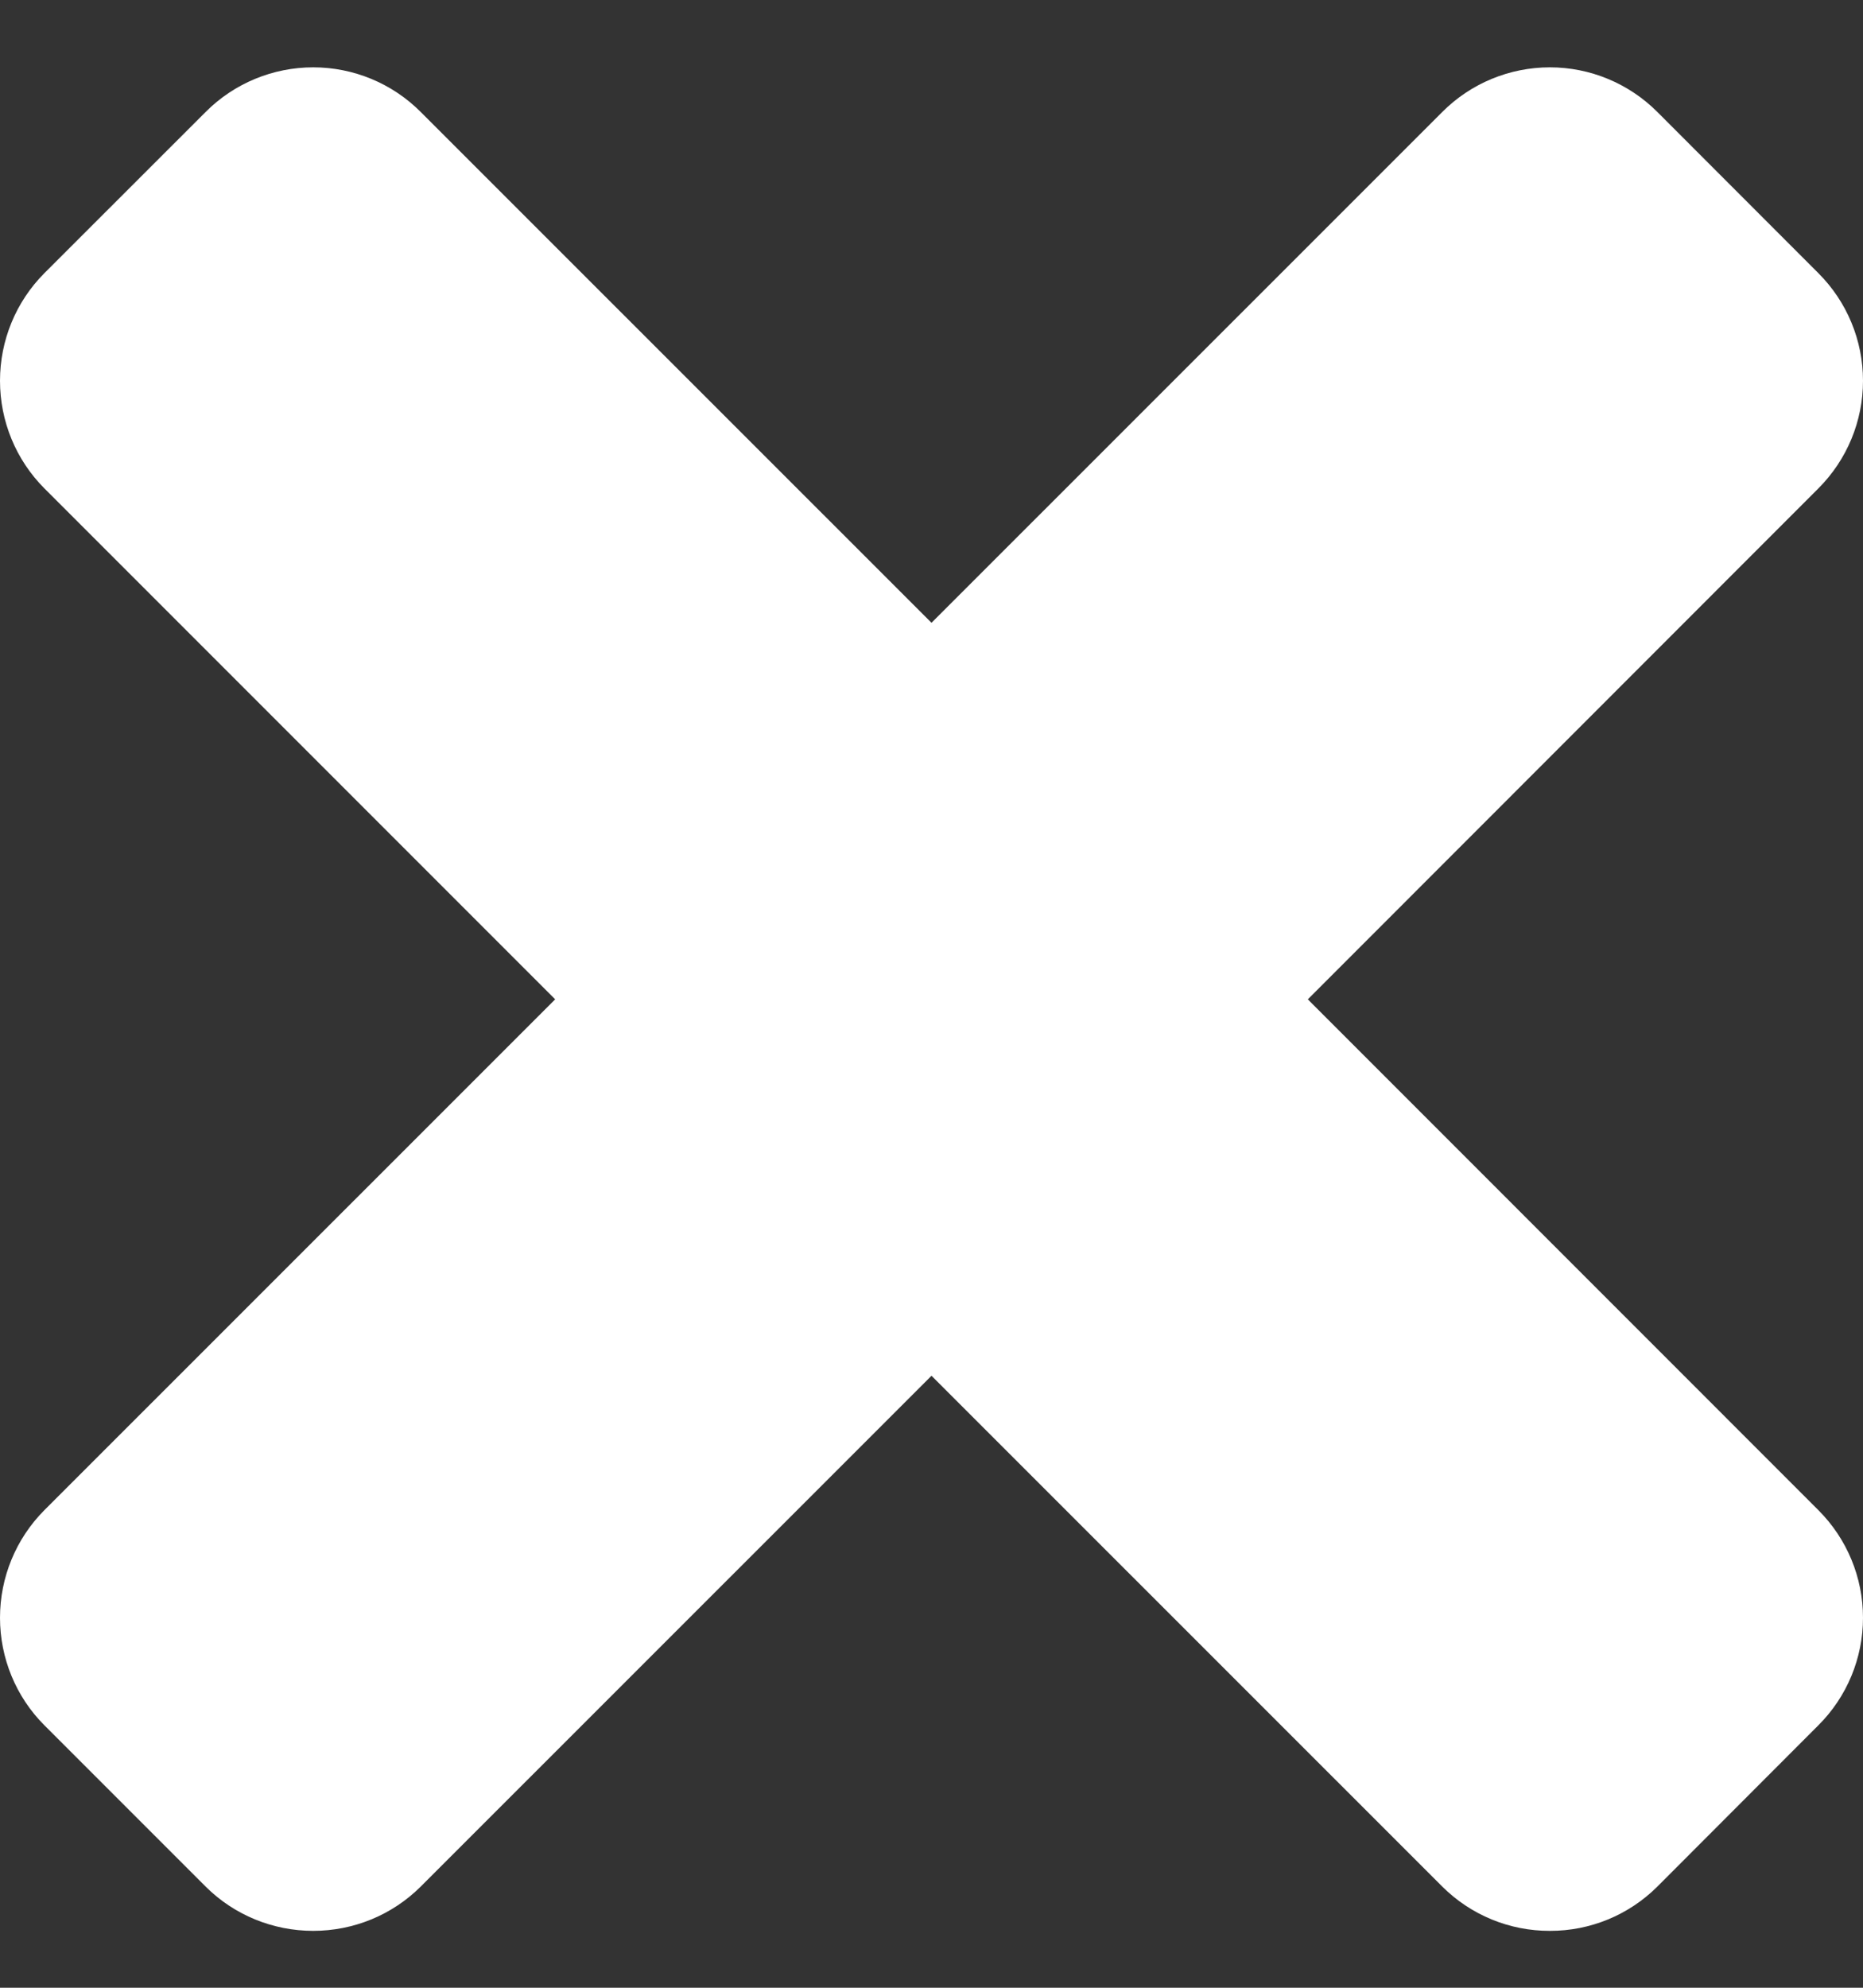 <svg width="15" height="16" viewBox="0 0 15 16" fill="none" xmlns="http://www.w3.org/2000/svg">
<rect x="0" y="0" width="15" height="16" fill="#333333" stroke="none"/>
<path d="M11.613 15.186L7.5 11.074L3.387 15.186C3.157 15.415 2.846 15.542 2.522 15.542C2.197 15.542 1.886 15.415 1.656 15.186L0.357 13.887C0.128 13.658 0 13.346 0 13.022C0 12.697 0.128 12.386 0.357 12.156L4.47 8.044L0.357 3.931C0.128 3.701 0 3.39 0 3.065C0 2.74 0.128 2.429 0.357 2.199L1.656 0.901C1.885 0.671 2.197 0.542 2.522 0.542C2.846 0.542 3.158 0.671 3.387 0.901L7.5 5.013L11.613 0.901C11.842 0.671 12.154 0.542 12.479 0.542C12.803 0.542 13.114 0.671 13.344 0.901L14.641 2.199C14.871 2.429 15 2.74 15 3.065C15 3.39 14.871 3.701 14.641 3.931L10.53 8.044L14.641 12.156C14.871 12.386 15 12.697 15 13.022C15 13.346 14.871 13.658 14.641 13.887L13.344 15.186C13.114 15.415 12.803 15.543 12.479 15.542C12.154 15.543 11.843 15.415 11.613 15.186Z" fill="white"/>
</svg>

